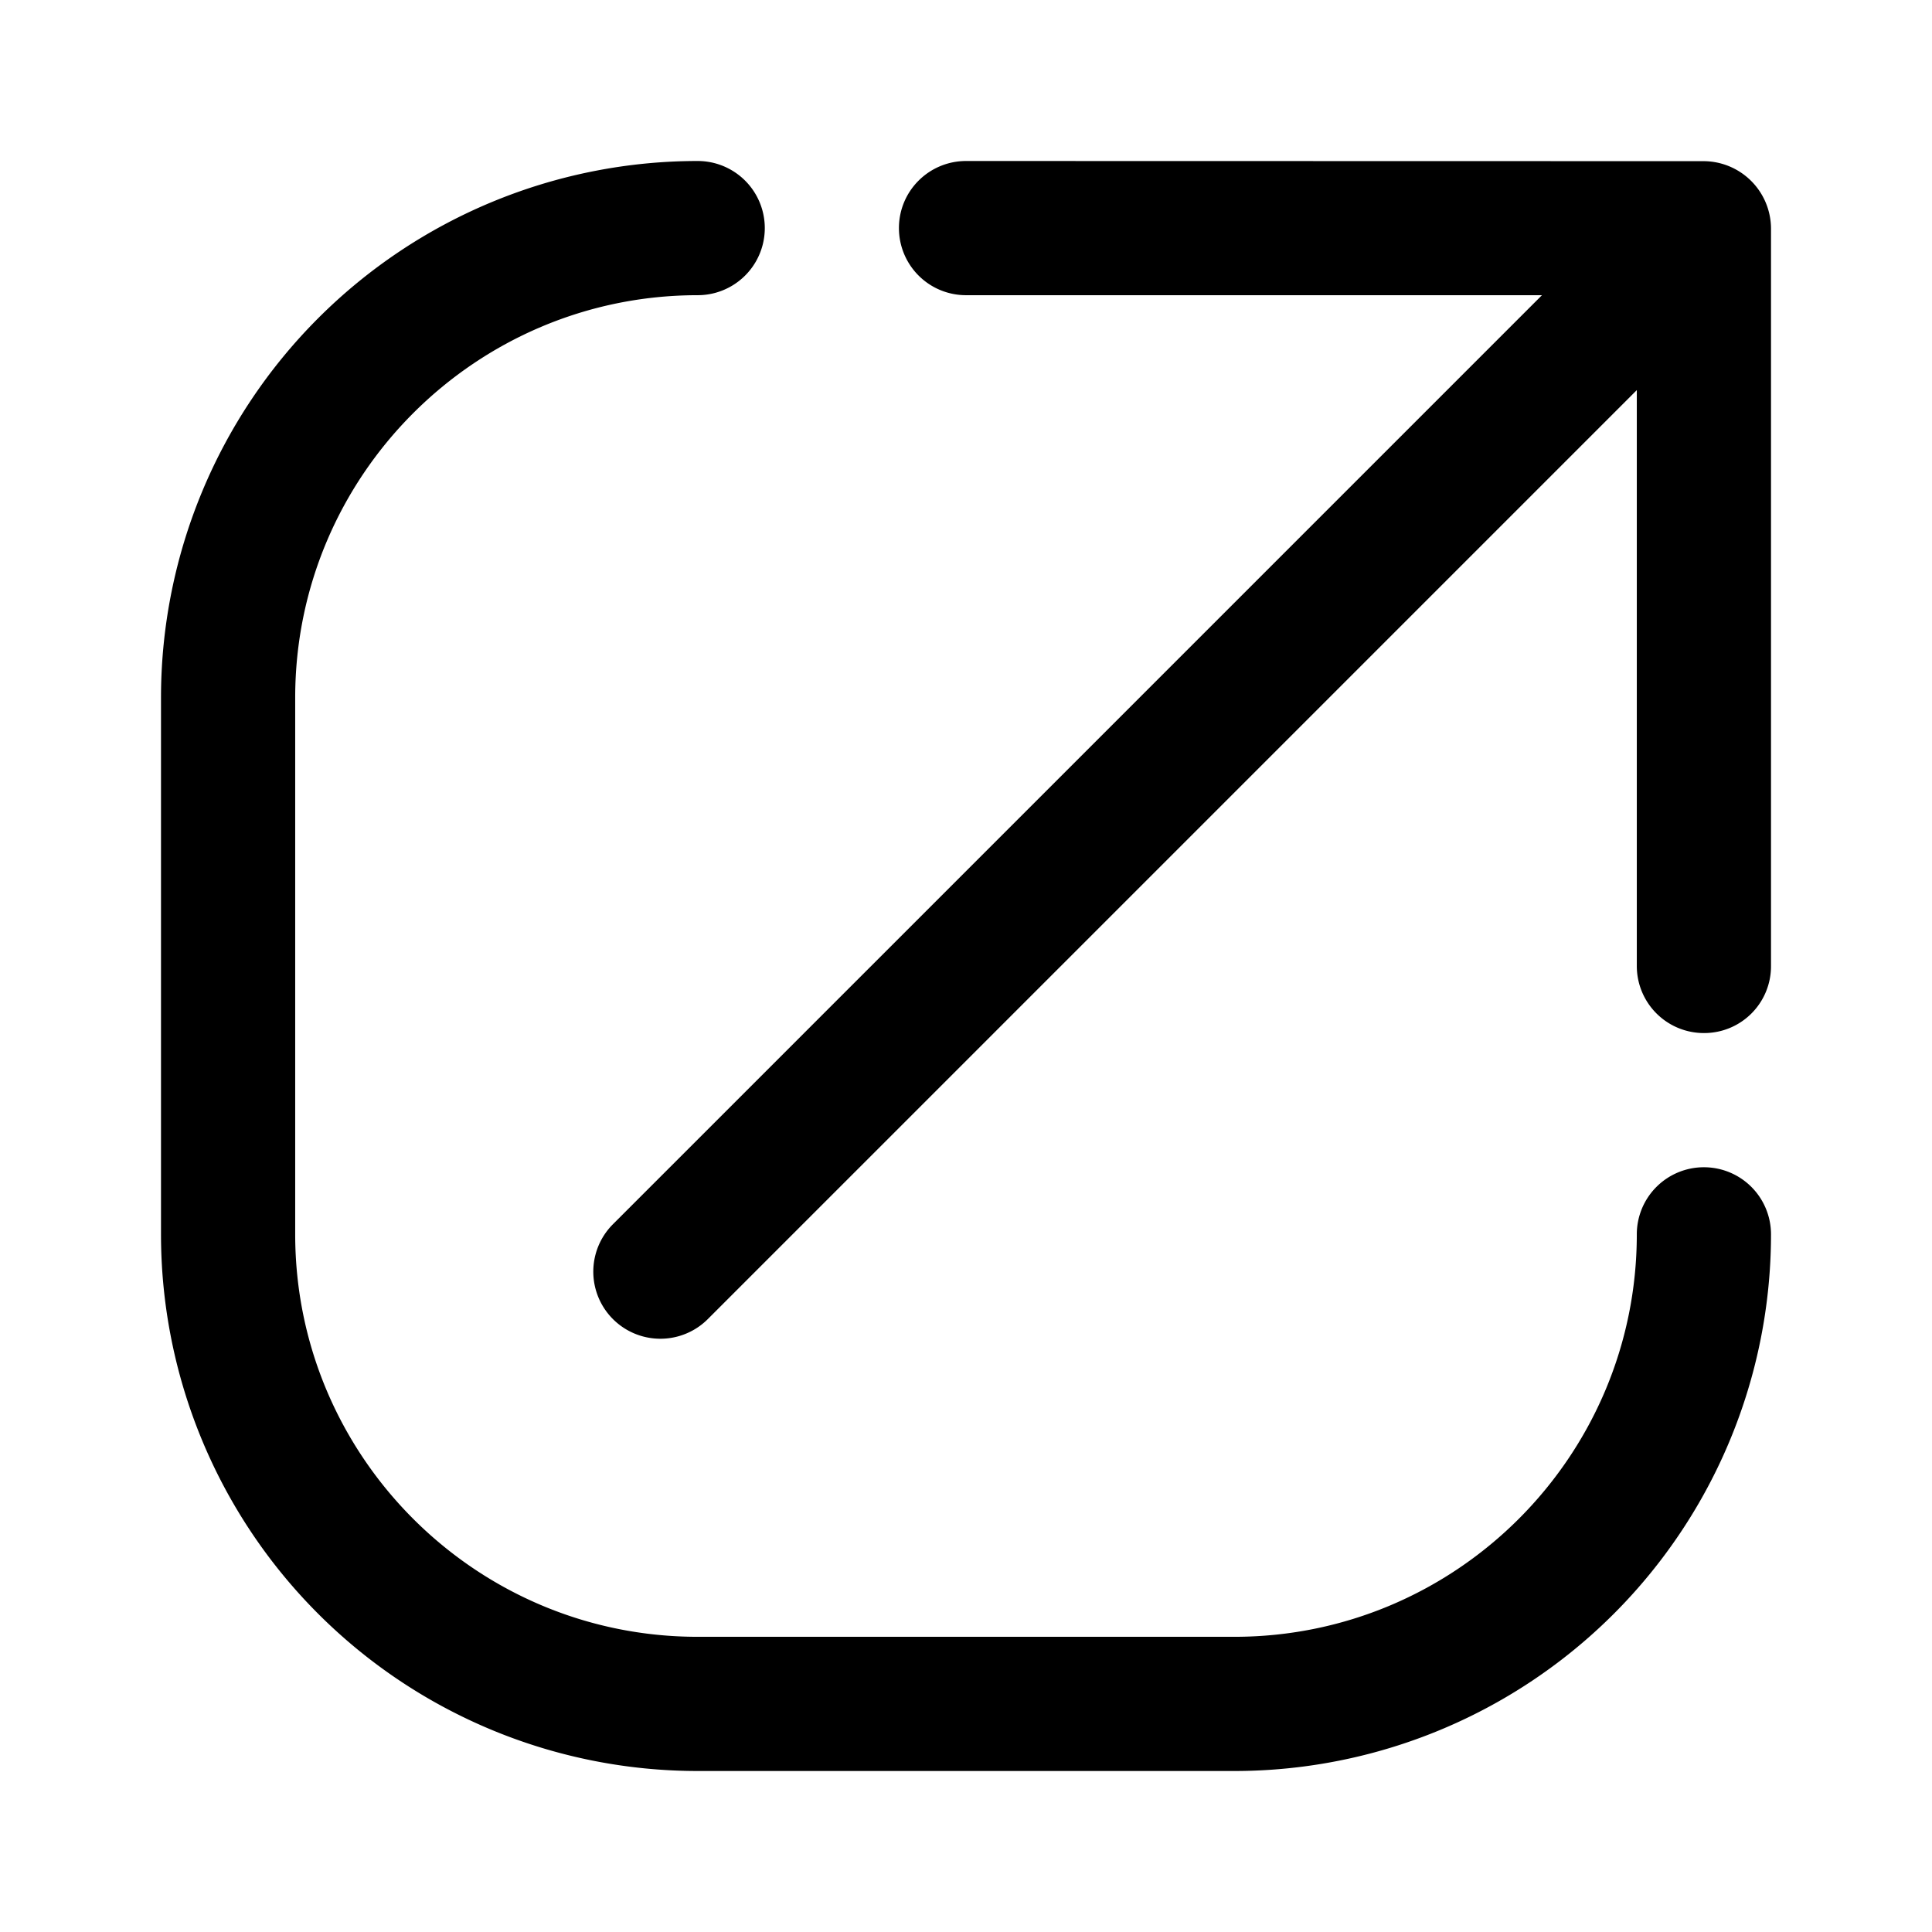<svg width="24" height="24" viewBox="0 0 24 24" xmlns="http://www.w3.org/2000/svg"><title>launch-new-window</title><path d="M21.167 14.5a.833.833 0 0 0-.834.833c0 2.758-2.242 5-5 5H8.667c-2.758 0-5-2.242-5-5V8.667c0-2.758 2.242-5 5-5a.833.833 0 1 0 0-1.667A6.667 6.667 0 0 0 2 8.667v6.666A6.667 6.667 0 0 0 8.667 22h6.666A6.667 6.667 0 0 0 22 15.333a.833.833 0 0 0-.833-.833m-10-11.667c0-.46.372-.832.833-.833l9.164.002a.84.84 0 0 1 .836.834V12a.83.83 0 0 1-.833.833.833.833 0 0 1-.834-.833V4.846l-11.54 11.54a.833.833 0 1 1-1.179-1.178L19.155 3.667H12a.833.833 0 0 1-.833-.834" fill-rule="evenodd"/></svg>